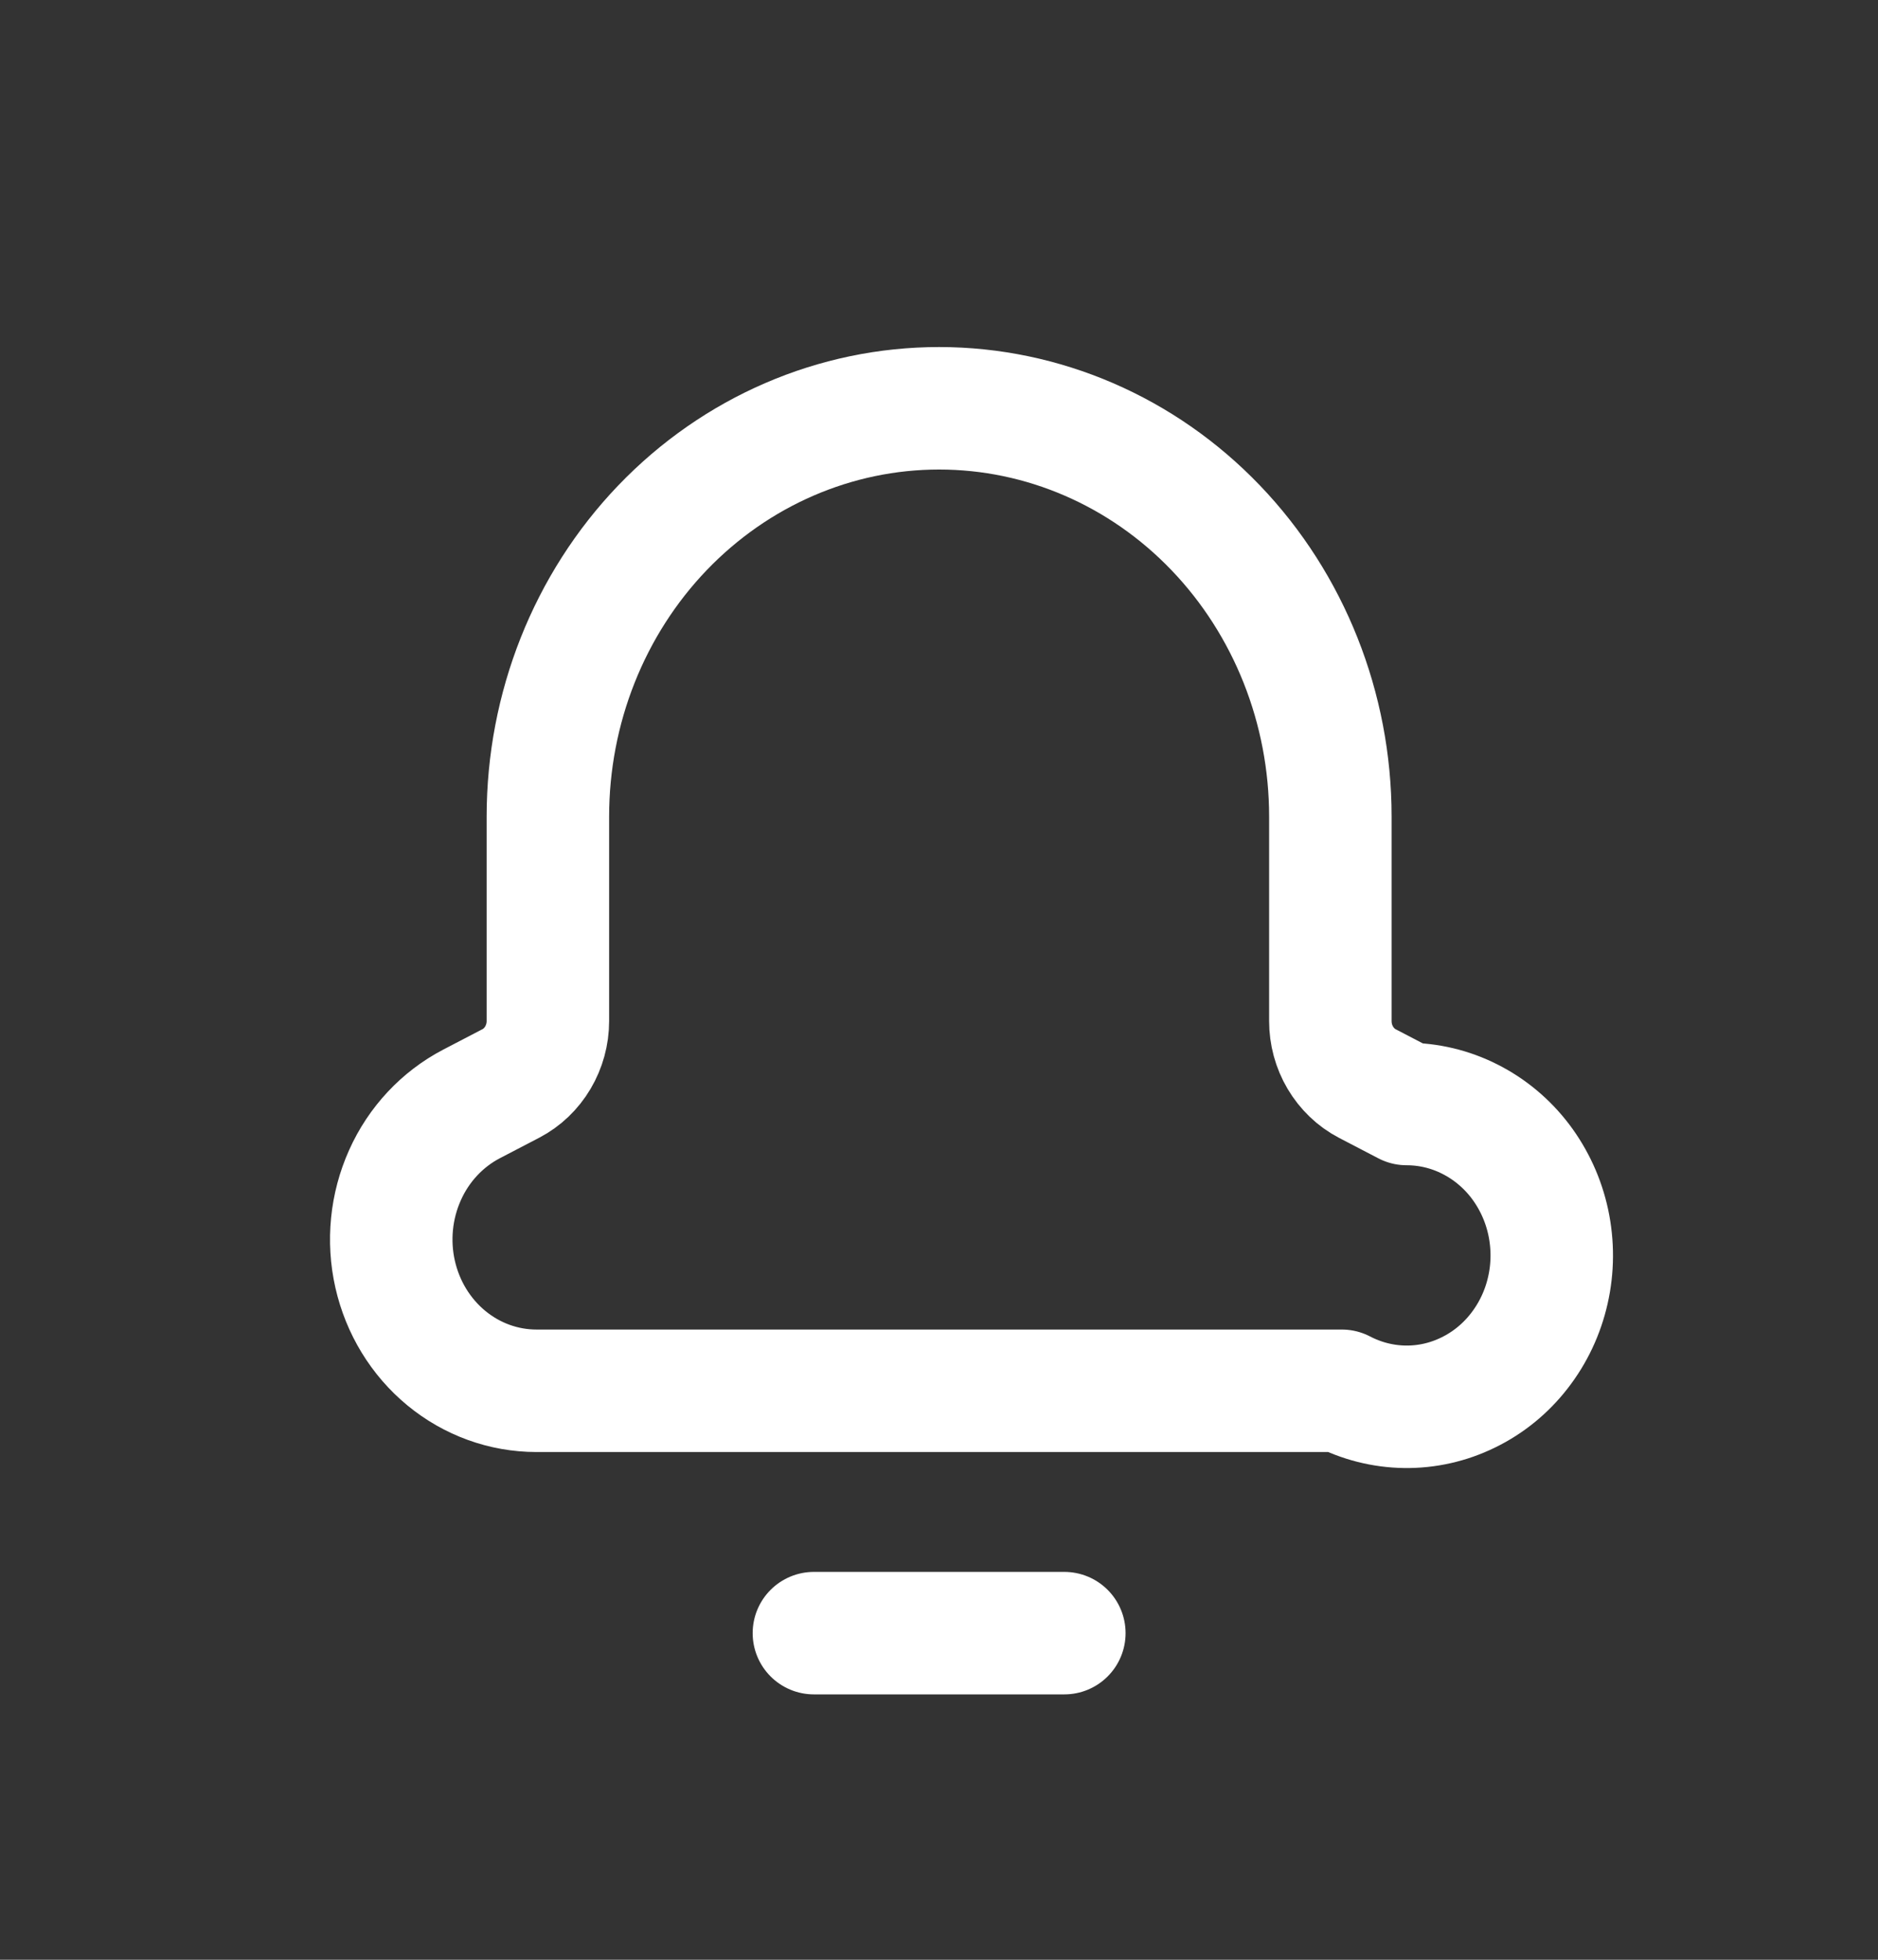 <svg width="23" height="24" viewBox="0 0 23 24" fill="none" xmlns="http://www.w3.org/2000/svg">
<rect x="0" y="0" width="23" height="24" fill="#333333" stroke="none"/>
<path d="M13.035 20H9.968" stroke="white" stroke-width="1.5" stroke-linecap="round" stroke-linejoin="round"/>
<path d="M16.293 10.032V10C16.293 8.674 15.788 7.402 14.889 6.464C13.991 5.527 12.772 5 11.501 5C10.23 5 9.012 5.527 8.113 6.464C7.214 7.402 6.71 8.674 6.71 10V12.504C6.71 12.663 6.667 12.818 6.587 12.953C6.507 13.088 6.393 13.197 6.257 13.268L5.775 13.519C5.417 13.706 5.129 14.013 4.96 14.391C4.79 14.77 4.747 15.197 4.839 15.604C4.931 16.011 5.152 16.373 5.466 16.632C5.78 16.891 6.169 17.032 6.57 17.032H16.433C16.673 17.157 16.936 17.224 17.204 17.228C17.473 17.232 17.738 17.172 17.981 17.053C18.224 16.935 18.438 16.761 18.607 16.543C18.776 16.326 18.896 16.072 18.957 15.8C19.019 15.528 19.02 15.244 18.962 14.971C18.904 14.698 18.787 14.443 18.621 14.223C18.455 14.004 18.243 13.827 18.001 13.705C17.76 13.583 17.495 13.52 17.227 13.52L16.745 13.269C16.609 13.198 16.495 13.088 16.415 12.953C16.335 12.818 16.293 12.663 16.293 12.504V10.032V10.032Z" stroke="white" stroke-width="1.5" stroke-linecap="round" stroke-linejoin="round"/>
</svg>
